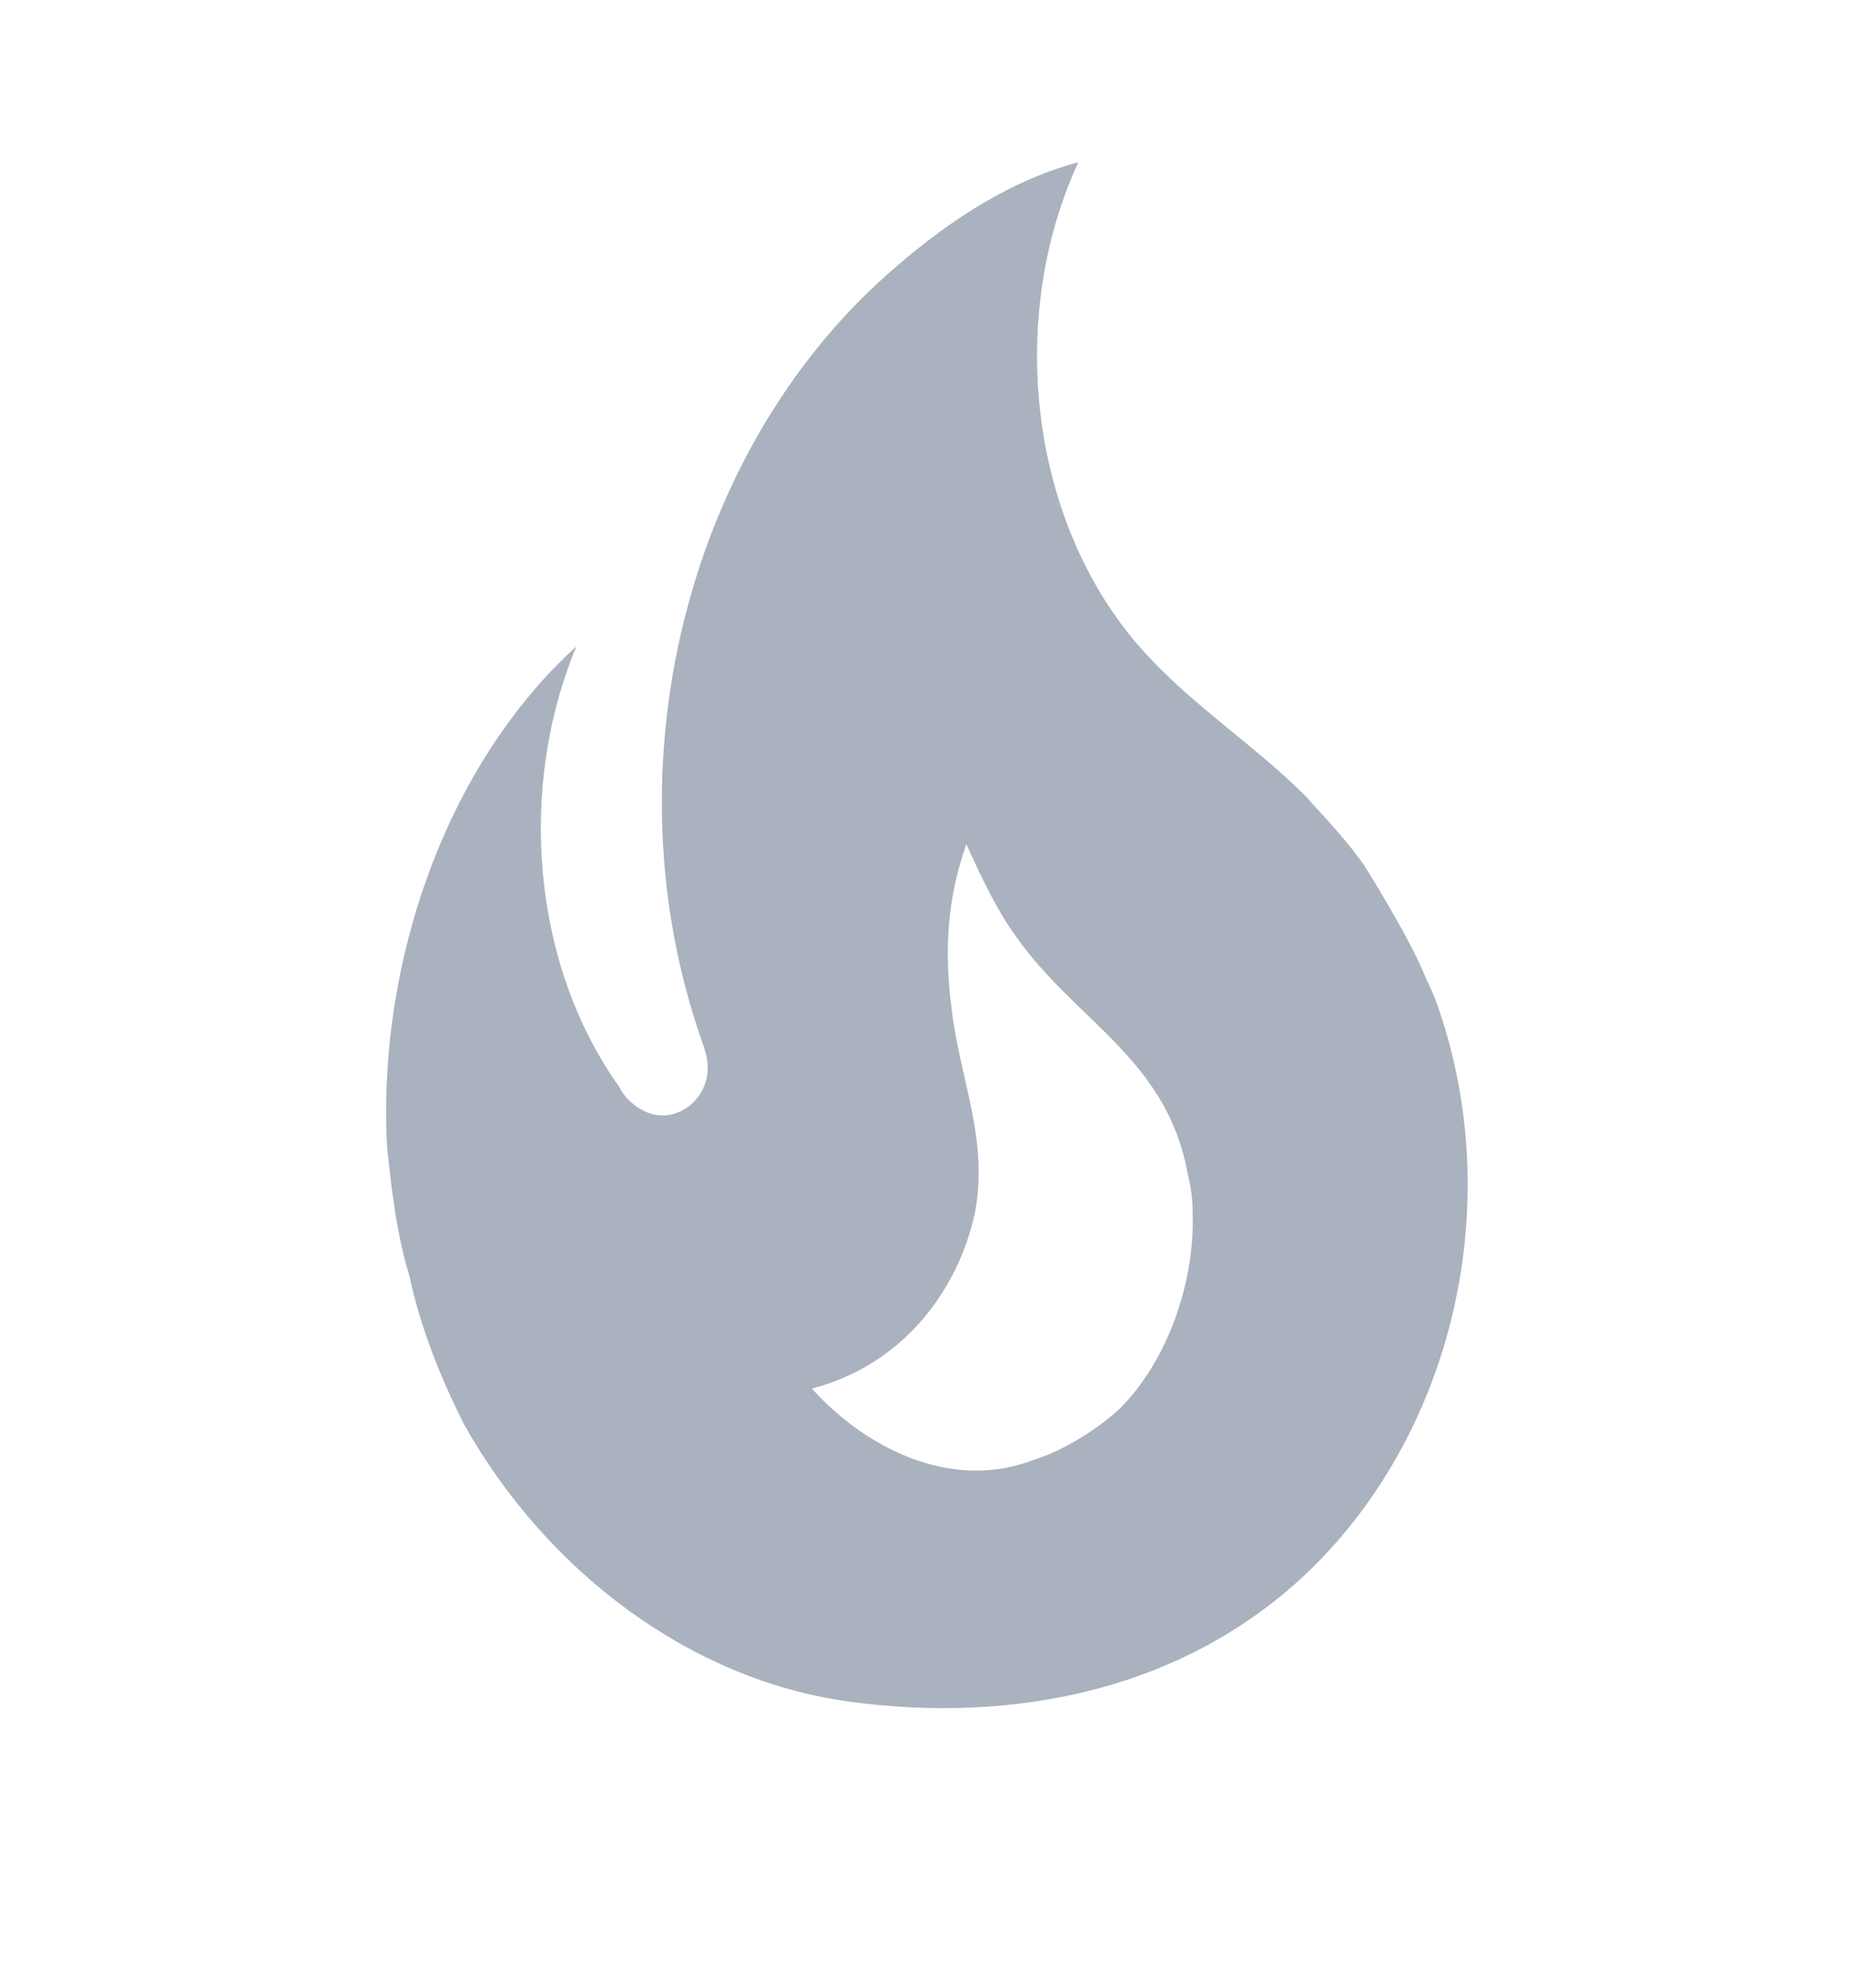 <svg width="14" height="15" viewBox="0 0 14 15" fill="none" xmlns="http://www.w3.org/2000/svg">
<path d="M10.307 6.539C10.173 6.344 10.009 6.176 9.858 6.007C9.467 5.618 9.024 5.339 8.65 4.931C7.781 3.985 7.589 2.423 8.143 1.224C7.589 1.373 7.105 1.71 6.691 2.079C5.18 3.427 4.585 5.806 5.297 7.848C5.32 7.913 5.344 7.978 5.344 8.062C5.344 8.204 5.256 8.334 5.139 8.386C5.005 8.451 4.865 8.412 4.755 8.308C4.721 8.277 4.694 8.24 4.673 8.198C4.014 7.271 3.909 5.942 4.352 4.879C3.378 5.761 2.847 7.252 2.923 8.658C2.958 8.982 2.993 9.306 3.092 9.63C3.174 10.019 3.331 10.408 3.506 10.752C4.136 11.873 5.227 12.677 6.399 12.839C7.647 13.014 8.983 12.761 9.939 11.802C11.007 10.726 11.38 9.002 10.832 7.524L10.756 7.355C10.633 7.057 10.307 6.539 10.307 6.539ZM8.464 10.622C8.301 10.778 8.032 10.946 7.822 11.011C7.169 11.27 6.516 10.907 6.131 10.479C6.825 10.298 7.239 9.728 7.362 9.151C7.461 8.632 7.274 8.204 7.198 7.705C7.128 7.226 7.14 6.817 7.297 6.37C7.408 6.616 7.525 6.863 7.665 7.057C8.114 7.705 8.82 7.99 8.971 8.872C8.995 8.963 9.006 9.053 9.006 9.151C9.024 9.682 8.814 10.266 8.464 10.622Z" fill="#A9B2BE"/>
</svg>
